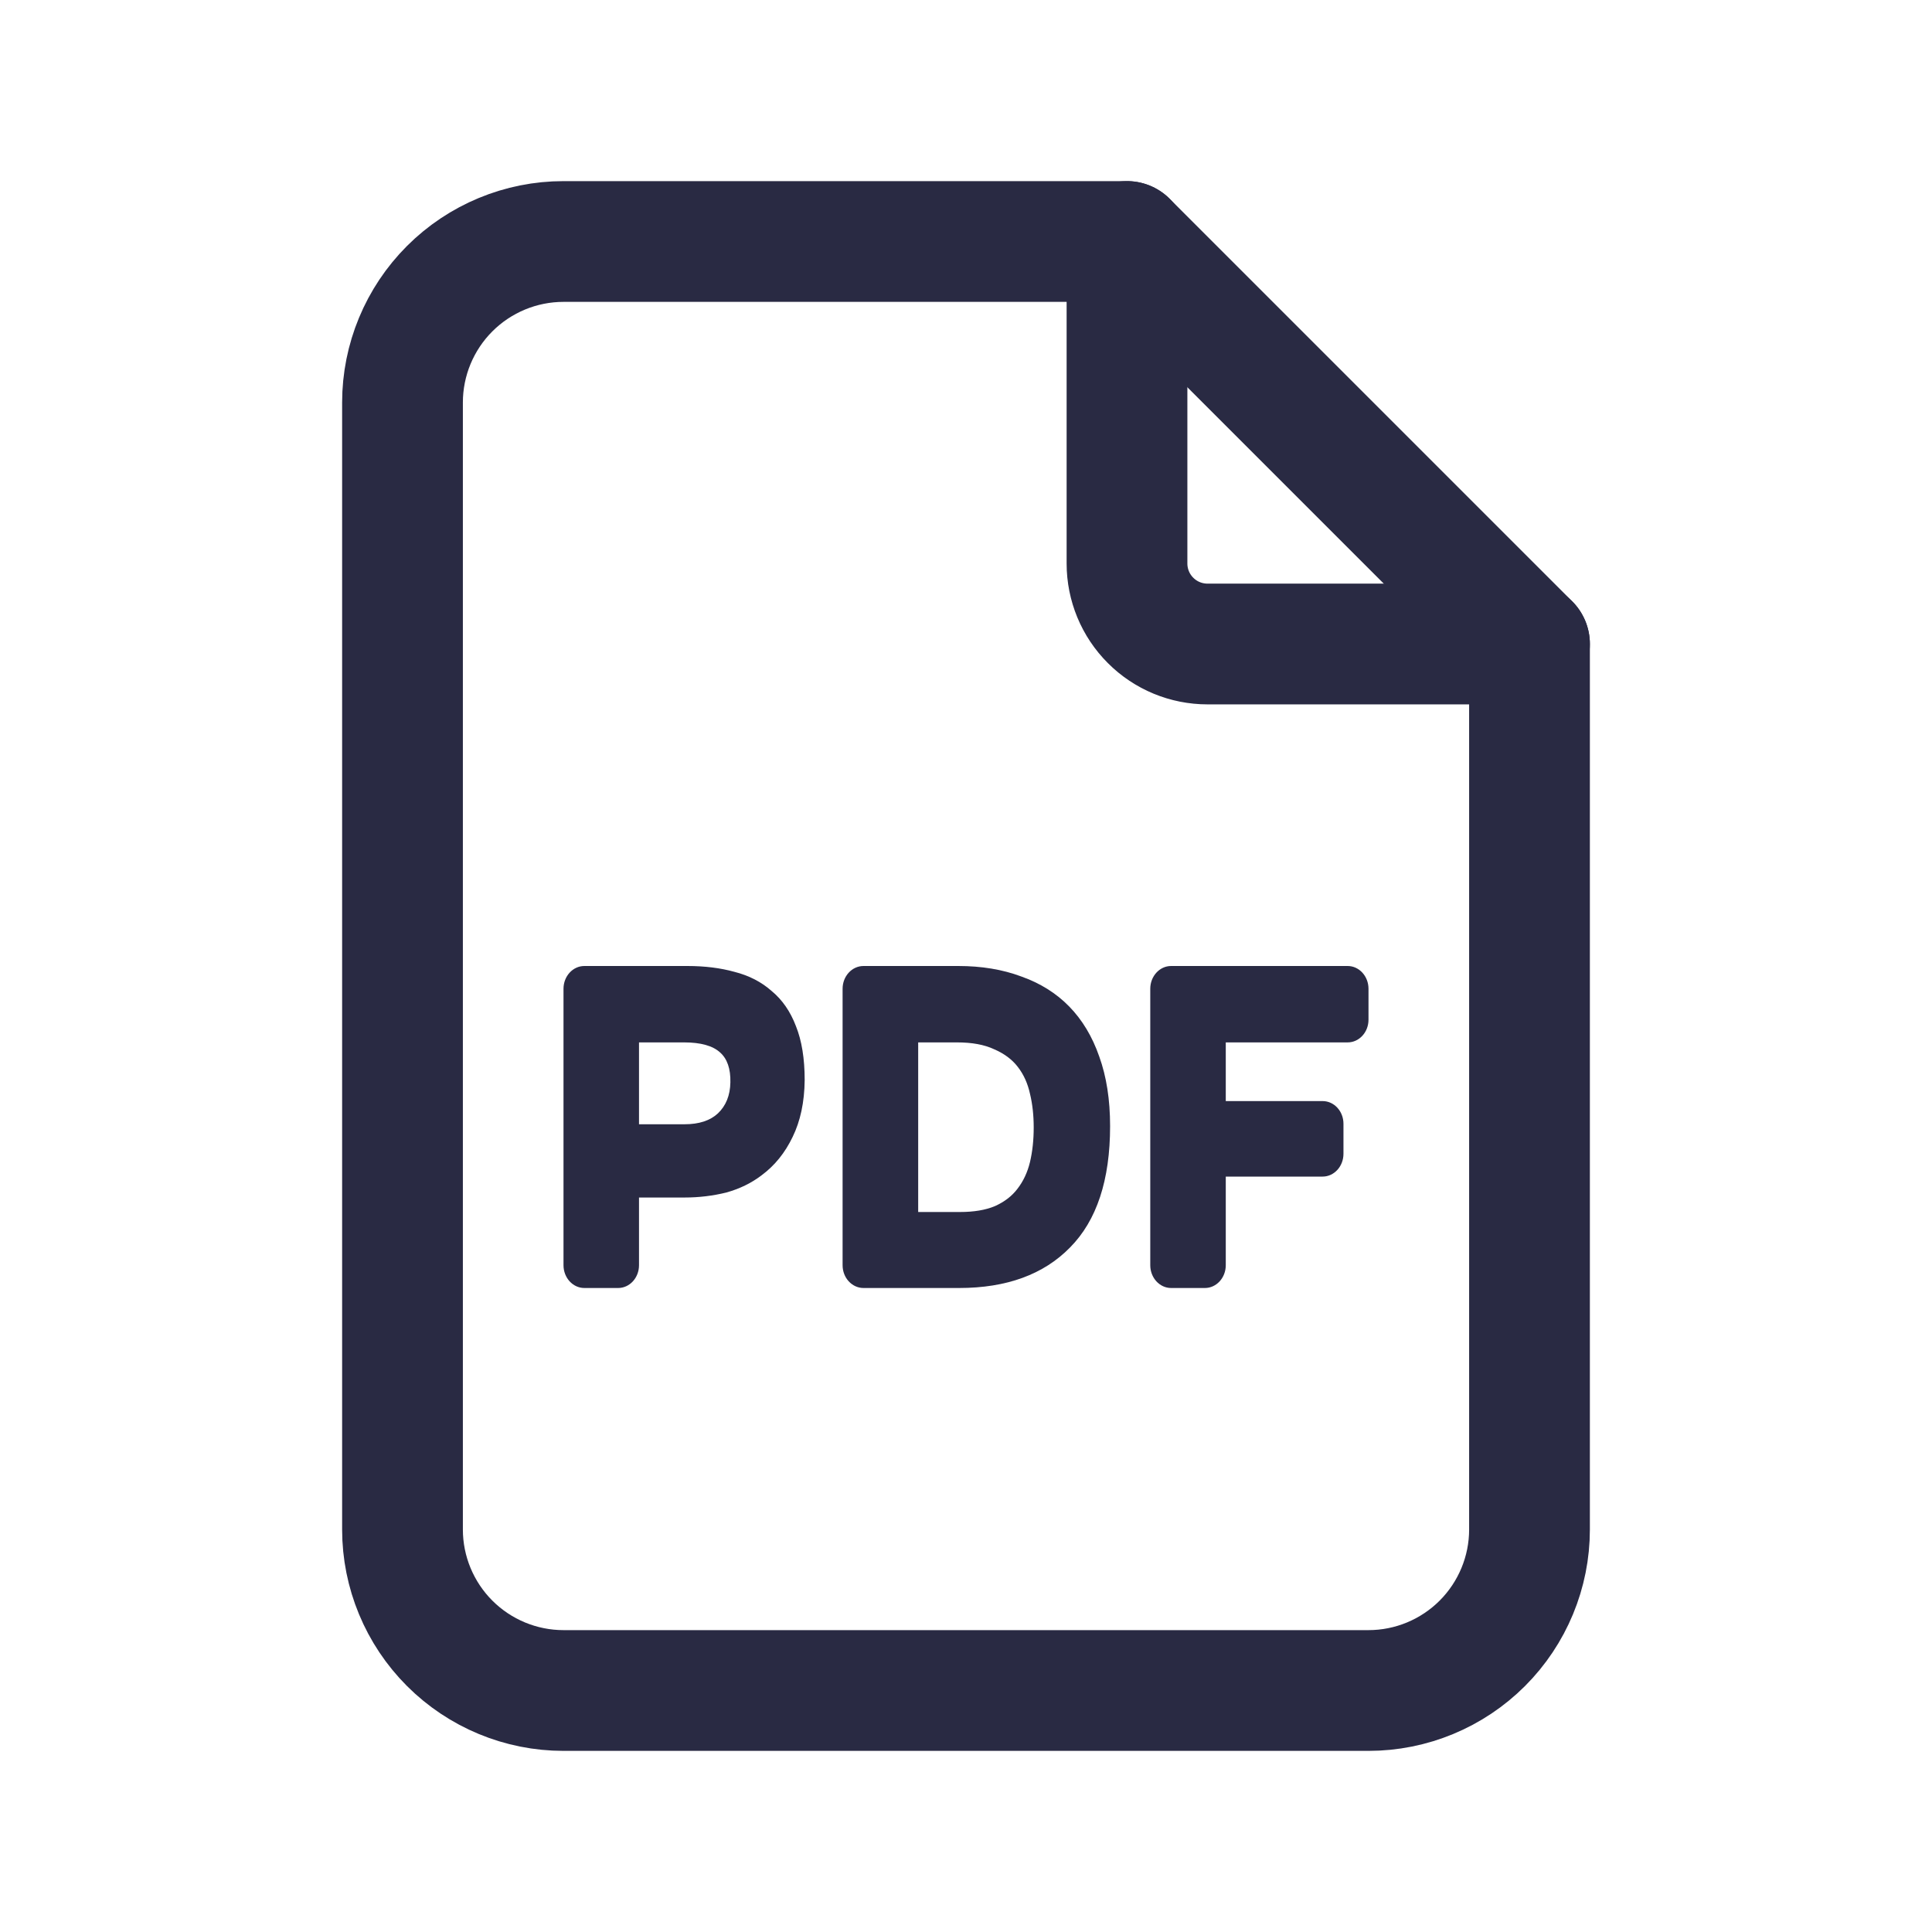<svg width="24" height="24" viewBox="0 0 24 24" fill="none" xmlns="http://www.w3.org/2000/svg">
<path d="M14 3V7C14 7.265 14.105 7.52 14.293 7.707C14.48 7.895 14.735 8 15 8H19" stroke="#292A43" stroke-width="1.5" stroke-linecap="round" stroke-linejoin="round"/>
<path d="M17 21H7C6.47 21 5.961 20.789 5.586 20.414C5.211 20.039 5 19.53 5 19V5C5 4.47 5.211 3.961 5.586 3.586C5.961 3.211 6.47 3 7 3H14L19 8V19C19 19.53 18.789 20.039 18.414 20.414C18.039 20.789 17.53 21 17 21Z" stroke="#292A43" stroke-width="1.5" stroke-linecap="round" stroke-linejoin="round"/>
<path d="M16.741 12C16.884 12 17 12.127 17 12.283V12.667C17 12.823 16.884 12.949 16.741 12.949H15.227V13.678H16.43C16.573 13.678 16.689 13.804 16.689 13.96V14.333C16.689 14.489 16.573 14.616 16.43 14.616H15.227V15.717C15.227 15.873 15.111 16 14.968 16H14.548C14.405 16 14.289 15.873 14.289 15.717V12.283C14.289 12.127 14.405 12 14.548 12H16.741Z" fill="#292A43"/>
<path d="M10.727 16C10.583 16 10.467 15.873 10.467 15.717V12.283C10.467 12.127 10.583 12 10.727 12H11.903C12.193 12 12.454 12.043 12.686 12.13C12.921 12.213 13.12 12.337 13.282 12.503C13.444 12.669 13.569 12.876 13.655 13.124C13.745 13.373 13.79 13.661 13.79 13.989C13.79 14.659 13.624 15.162 13.292 15.497C12.964 15.832 12.504 16 11.914 16H10.727ZM11.924 15.056C12.097 15.056 12.242 15.032 12.359 14.983C12.477 14.93 12.57 14.859 12.639 14.768C12.712 14.674 12.764 14.563 12.795 14.435C12.826 14.303 12.841 14.16 12.841 14.006C12.841 13.855 12.826 13.716 12.795 13.588C12.767 13.46 12.717 13.348 12.644 13.254C12.572 13.16 12.473 13.087 12.349 13.034C12.228 12.977 12.074 12.949 11.888 12.949H11.406V15.056H11.924Z" fill="#292A43"/>
<path d="M8.539 12C8.754 12 8.949 12.024 9.125 12.073C9.305 12.119 9.459 12.198 9.586 12.311C9.718 12.42 9.818 12.565 9.887 12.746C9.96 12.927 9.996 13.151 9.996 13.418C9.993 13.693 9.942 13.928 9.846 14.124C9.752 14.32 9.625 14.478 9.462 14.599C9.334 14.697 9.187 14.768 9.022 14.814C8.856 14.855 8.683 14.876 8.503 14.876H7.938V15.717C7.938 15.873 7.822 16 7.679 16H7.259C7.116 16 7 15.873 7 15.717V12.283C7 12.127 7.116 12 7.259 12H8.539ZM8.503 13.966C8.683 13.966 8.821 13.921 8.918 13.831C9.018 13.736 9.07 13.608 9.073 13.446C9.077 13.277 9.034 13.152 8.944 13.073C8.854 12.991 8.705 12.949 8.498 12.949H7.938V13.966H8.503Z" fill="#292A43"/>
</svg>
